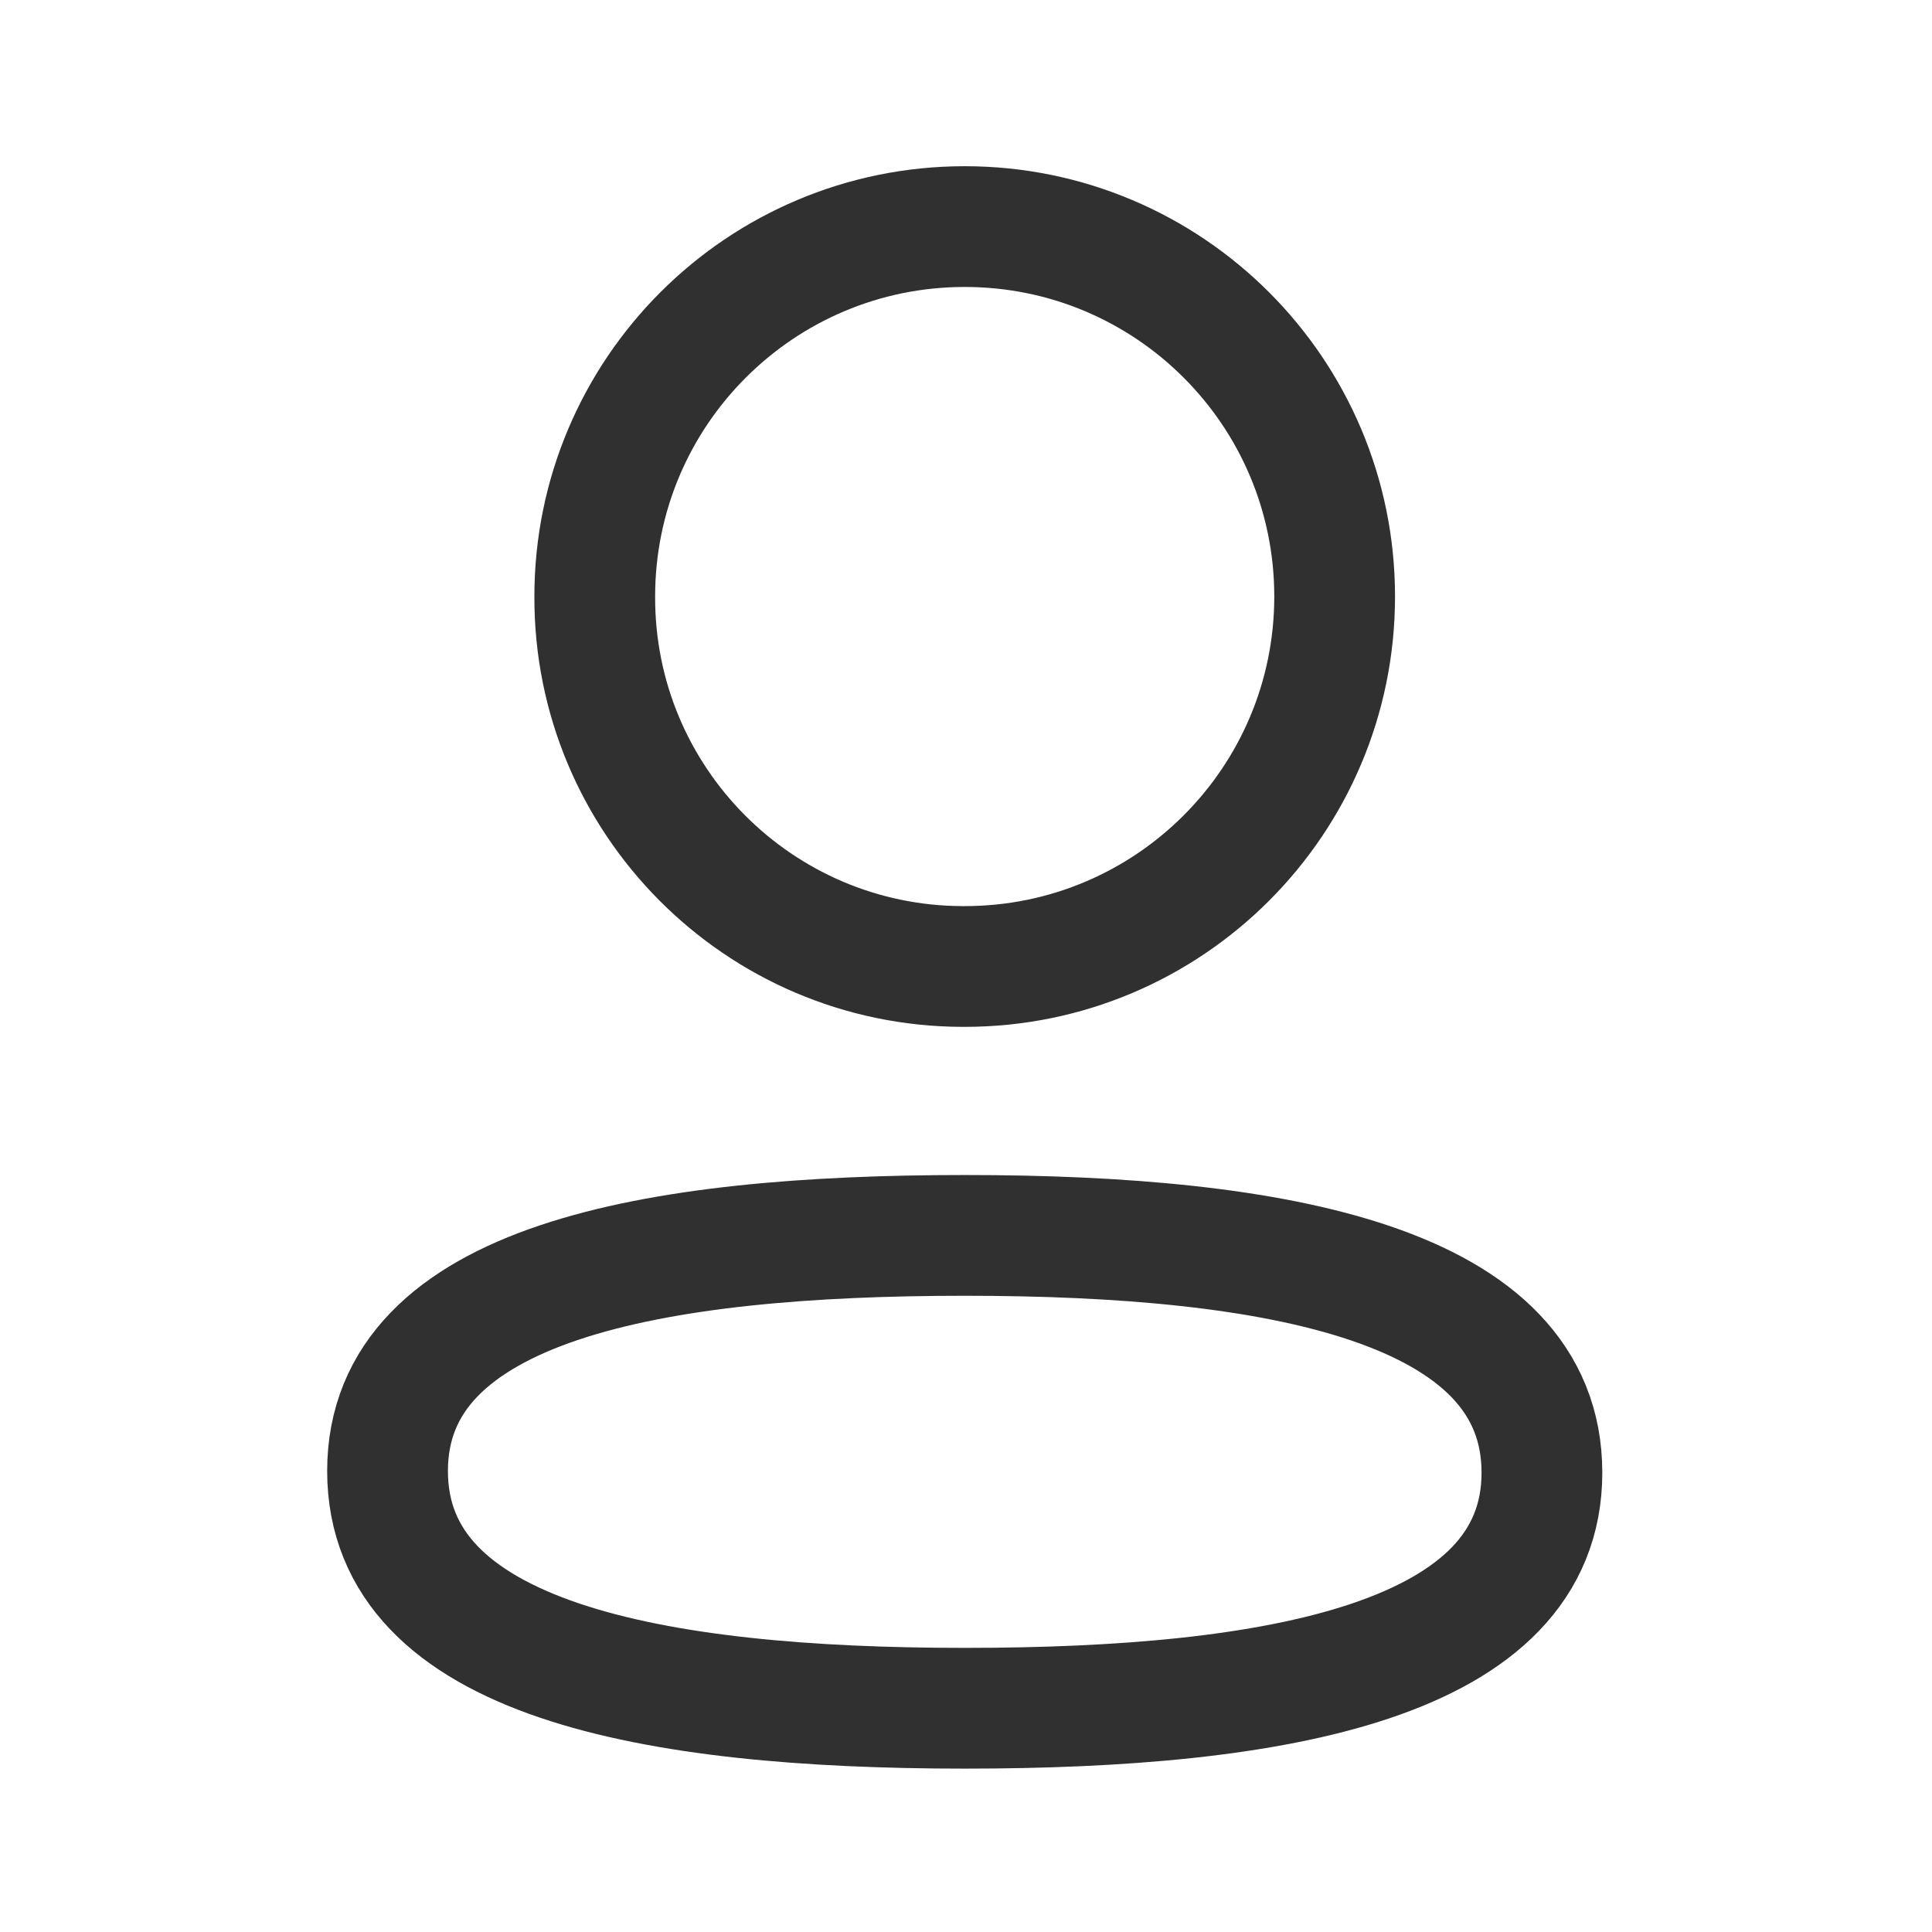 <svg width="32" height="32" viewBox="0 0 32 32" fill="none" xmlns="http://www.w3.org/2000/svg">
<path fill-rule="evenodd" clip-rule="evenodd" d="M15.98 20.462C10.823 20.462 6.419 21.241 6.419 24.364C6.419 27.486 10.795 28.294 15.98 28.294C21.136 28.294 25.539 27.513 25.539 24.392C25.539 21.27 21.164 20.462 15.98 20.462Z" stroke="#303030" stroke-width="2" stroke-linecap="round" stroke-linejoin="round"/>
<path fill-rule="evenodd" clip-rule="evenodd" d="M15.979 16.008C19.363 16.008 22.106 13.264 22.106 9.88C22.106 6.495 19.363 3.753 15.979 3.753C12.595 3.753 9.851 6.495 9.851 9.88C9.84 13.252 12.565 15.996 15.936 16.008H15.979Z" stroke="#303030" stroke-width="2" stroke-linecap="round" stroke-linejoin="round"/>
</svg>
